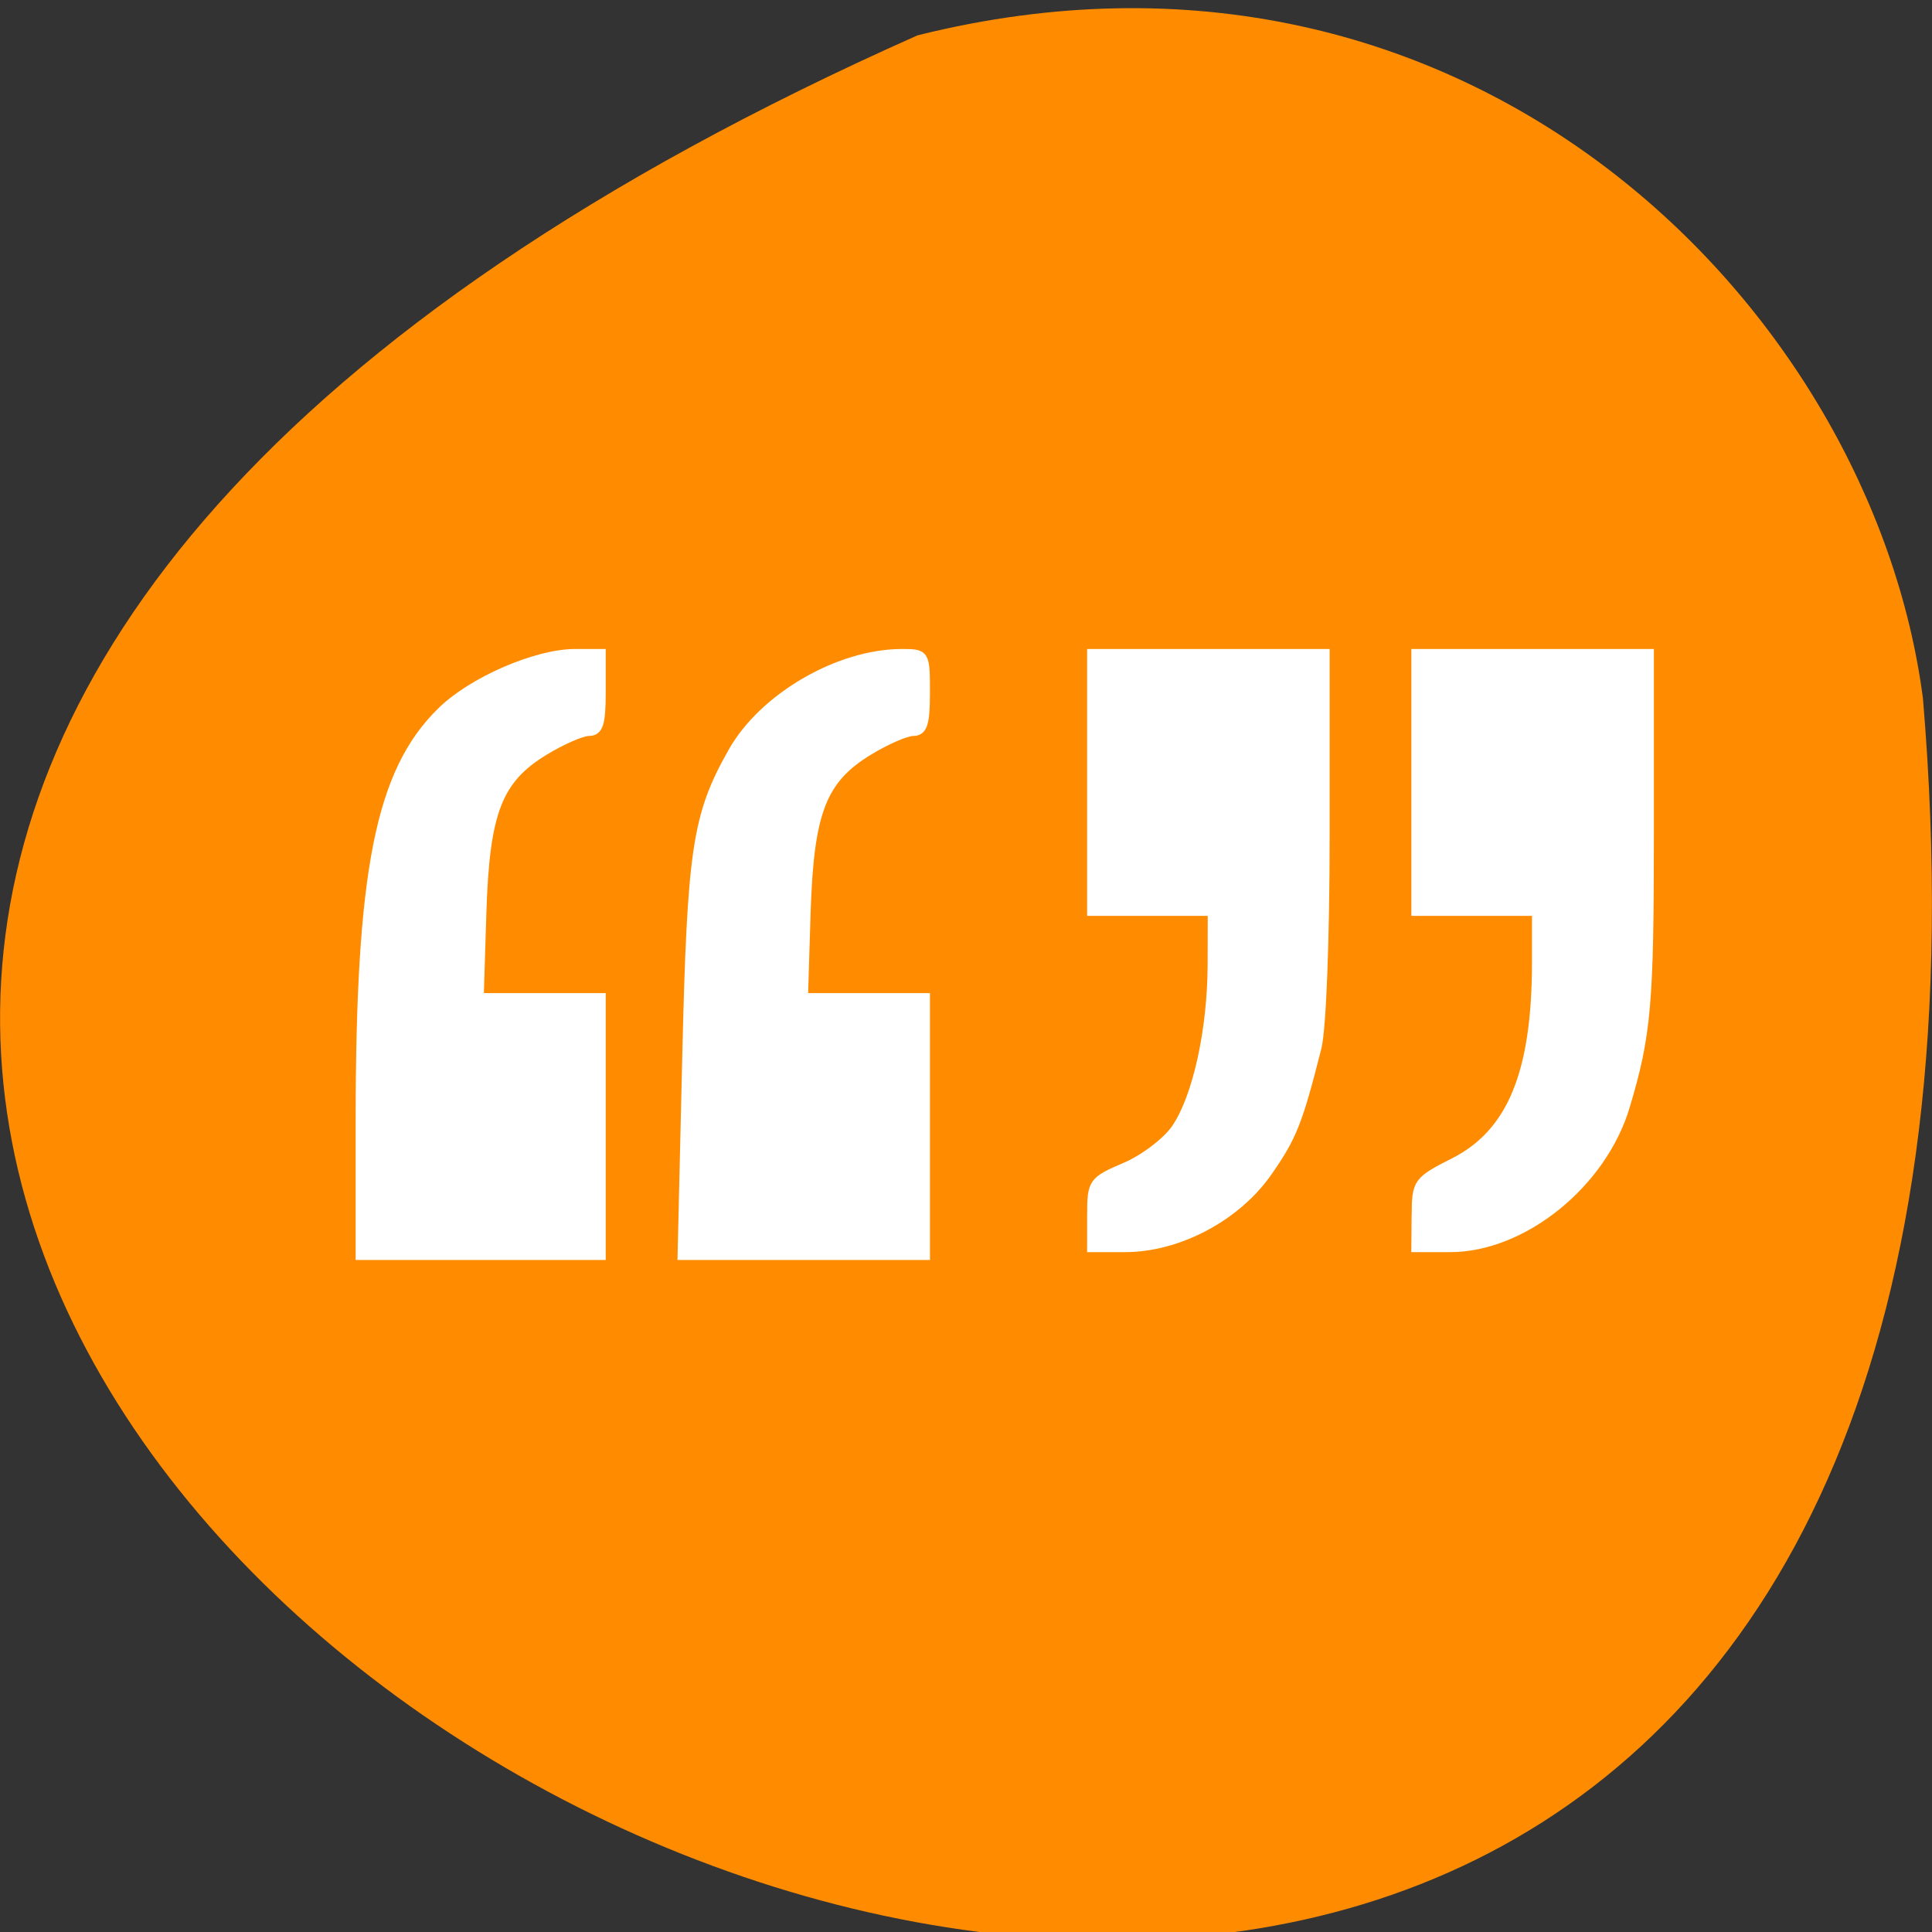<svg xmlns="http://www.w3.org/2000/svg" viewBox="0 0 256 256"><rect x="0" y="0" width="256" height="256" fill="#333333" stroke="none"/><path d="M 121.571,4.686 C -225.41,158.96 283.667,436.224 254.799,92.534 248.047,40.784 194.574,-13.555 121.571,4.686 z" style="fill:#ff8c00;color:#000"/><g style="fill:#fff;stroke:#fff;fill-rule:evenodd;stroke-width:1.162"><path d="m 187.63 160.93 c 0.037 -4.24 0.223 -4.497 4.994 -6.906 7.665 -3.87 10.954 -11.847 10.954 -26.565 v -6.685 h -7.993 h -7.993 v -17.099 v -17.099 h 15.487 h 15.487 v 23.973 c 0 22.499 -0.364 26.616 -3.191 36.055 -3.07 10.254 -13.58 18.729 -23.225 18.729 h -4.559 l 0.039 -4.404 z"/><path d="m 47.707 148.713 c 0 -33.338 2.598 -46.441 10.797 -54.462 4.104 -4.015 12.553 -7.675 17.717 -7.675 h 3.46 v 5.181 c 0 4.139 -0.334 5.181 -1.661 5.181 -0.913 0 -3.553 1.15 -5.865 2.555 -6.215 3.778 -7.872 8.081 -8.291 21.538 l -0.347 11.14 h 8.082 h 8.082 v 17.099 v 17.099 h -15.987 h -15.987 v -17.658 z"/><path d="m 90.98,140.204 c 0.651,-27.734 1.313,-32.143 6.089,-40.597 4.082,-7.224 14.084,-13.031 22.444,-13.031 3.092,0 3.131,0.066 3.131,5.181 0,4.139 -0.334,5.181 -1.661,5.181 -0.913,0 -3.553,1.15 -5.865,2.555 -6.215,3.778 -7.872,8.081 -8.291,21.538 l -0.347,11.14 8.082,0 8.082,0 0,17.099 0,17.099 -16.14,0 -16.14,0 0.614,-26.166 z"/><path d="m 144.631 160.93 c 0.004 -4.244 0.168 -4.474 4.5 -6.322 2.473 -1.055 5.466 -3.331 6.653 -5.059 2.819 -4.106 4.796 -13.047 4.815 -21.78 l 0.016 -6.995 h -7.993 h -7.993 v -17.099 v -17.099 h 15.487 h 15.487 v 23.973 c 0 13.829 -0.456 25.778 -1.078 28.239 -2.511 9.932 -3.269 11.841 -6.579 16.571 -4.121 5.89 -11.84 9.974 -18.85 9.974 h -4.468 l 0.004 -4.404 z"/></g></svg>